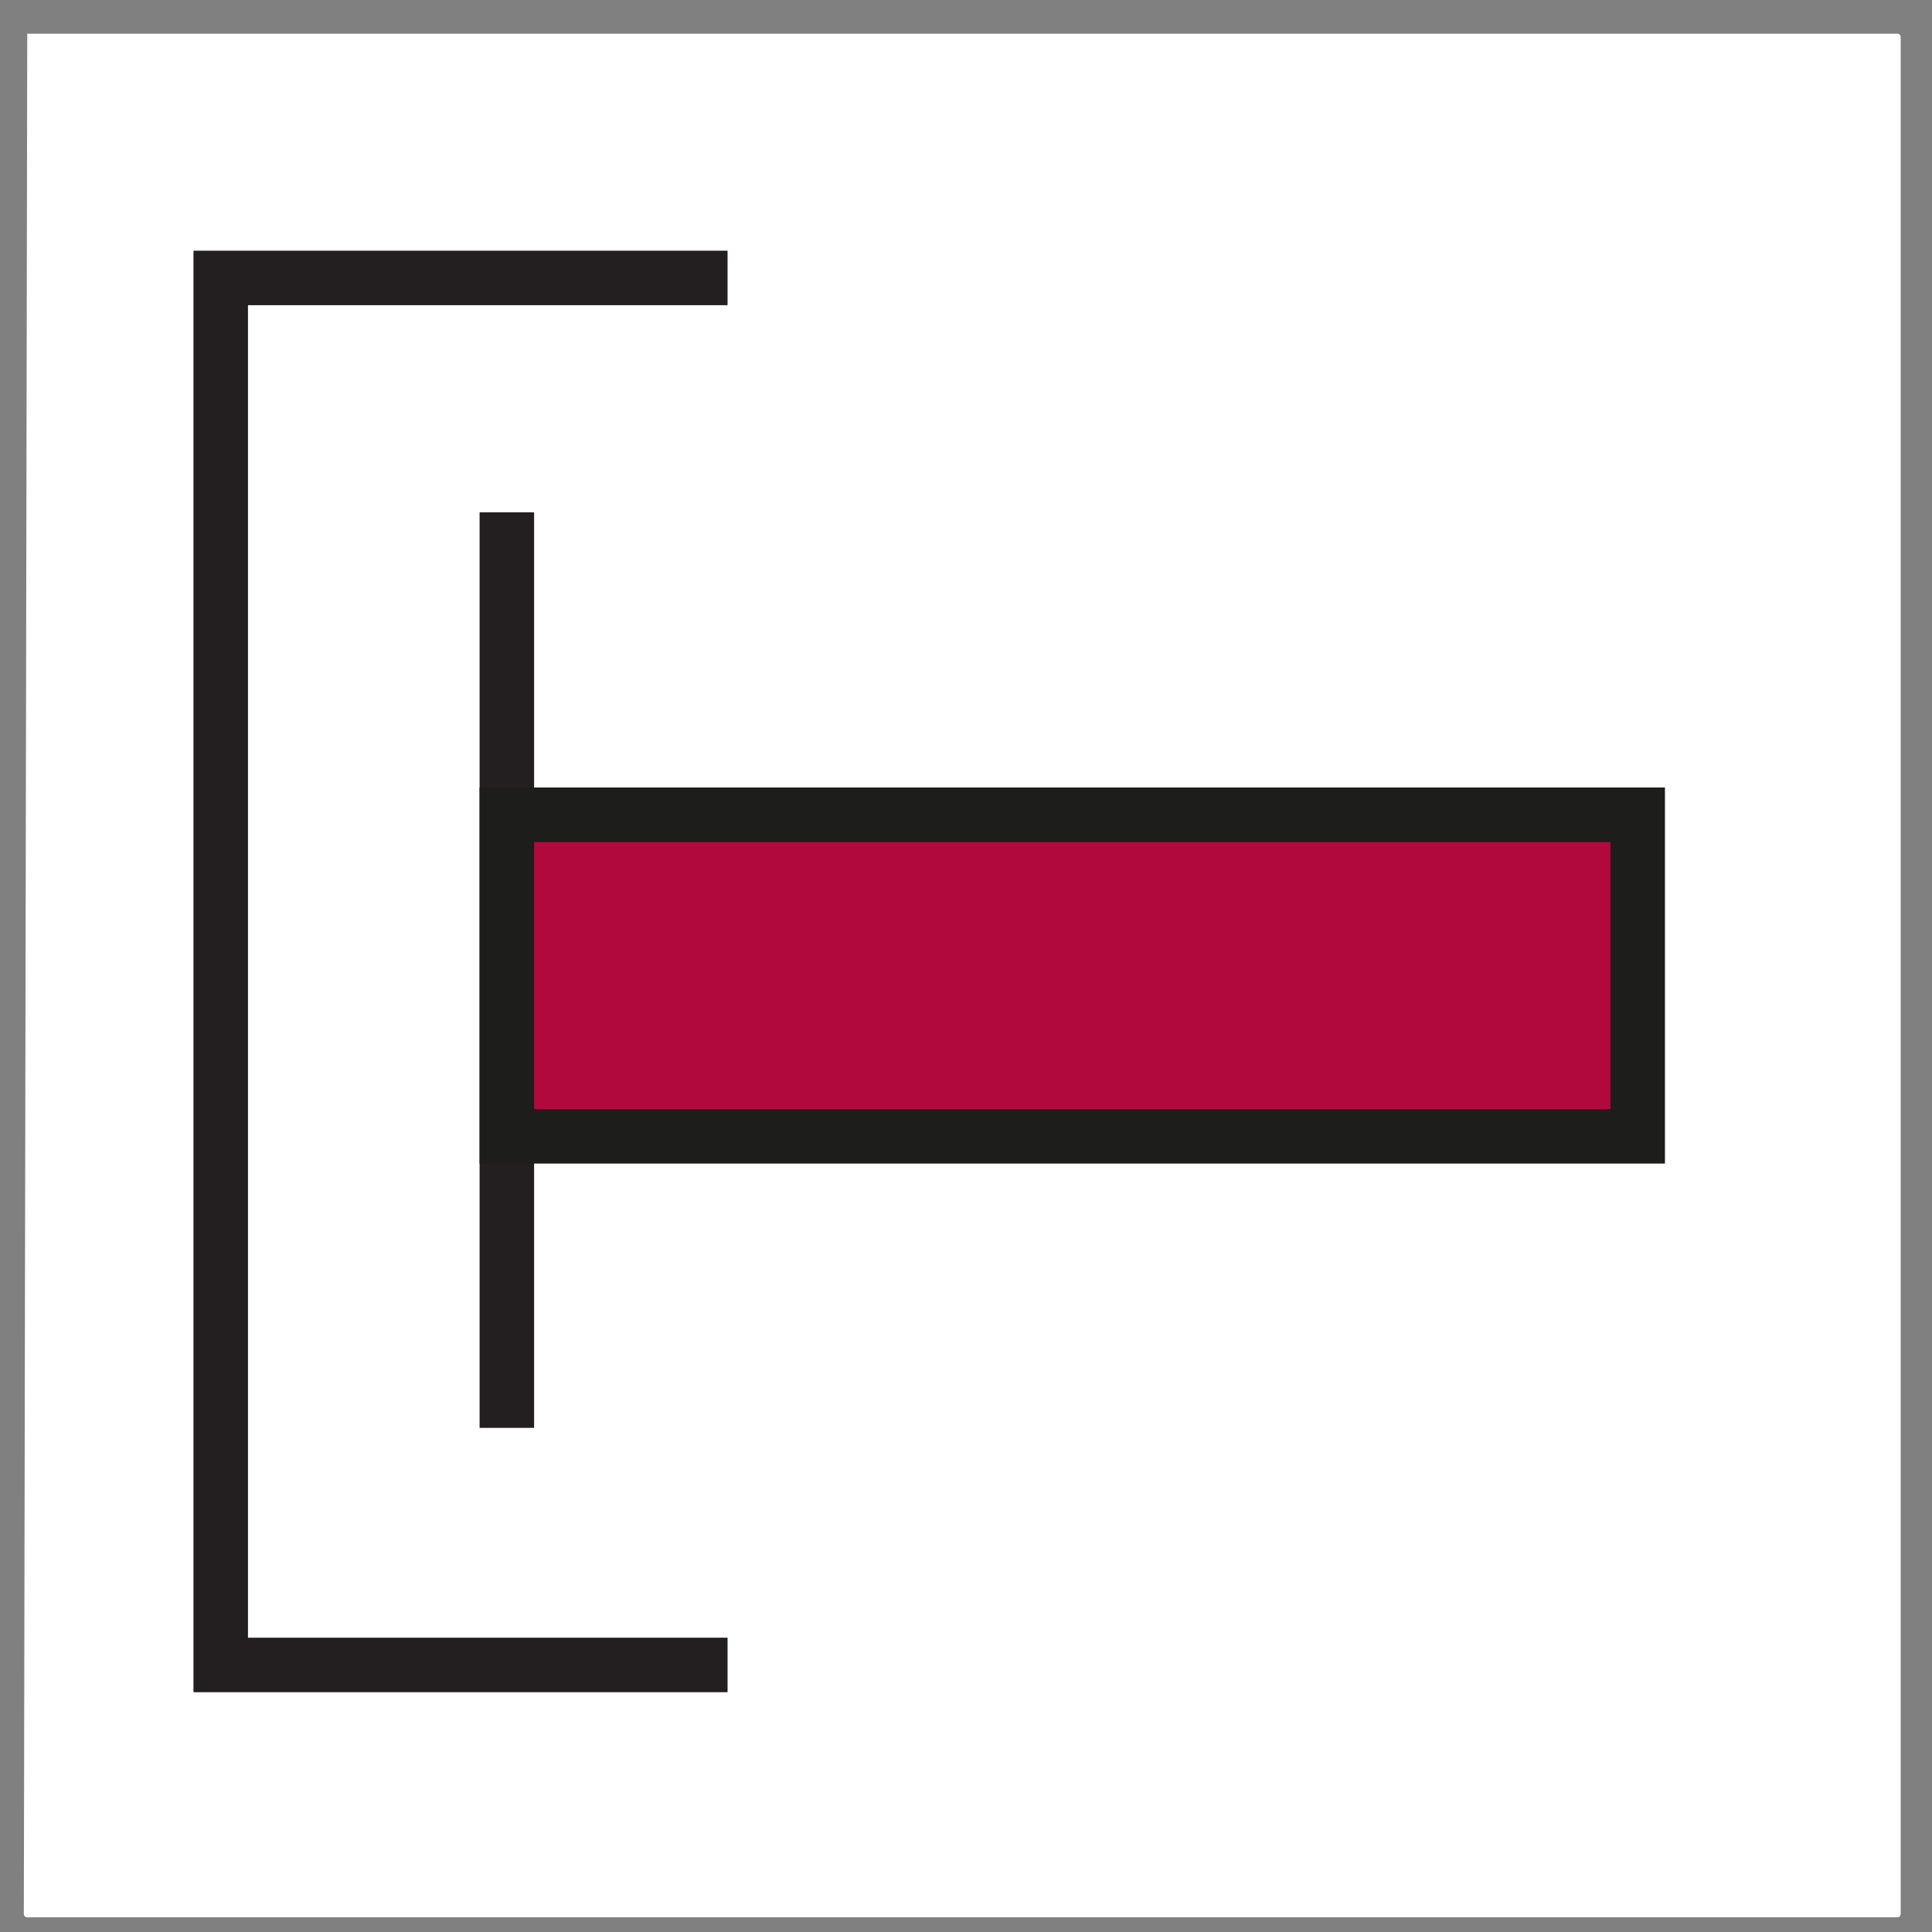 <?xml version="1.0" encoding="utf-8"?>
<!-- Generator: Adobe Illustrator 24.1.0, SVG Export Plug-In . SVG Version: 6.00 Build 0)  -->
<svg version="1.1"
	 id="svg2" xmlns:cc="http://creativecommons.org/ns#" xmlns:dc="http://purl.org/dc/elements/1.1/" xmlns:rdf="http://www.w3.org/1999/02/22-rdf-syntax-ns#" xmlns:svg="http://www.w3.org/2000/svg"
	 xmlns="http://www.w3.org/2000/svg" xmlns:xlink="http://www.w3.org/1999/xlink" x="0px" y="0px" viewBox="0 0 70.9 70.9"
	 style="enable-background:new 0 0 70.9 70.9;" xml:space="preserve">
<rect x="0" y="0" width="70.9" height="70.9" fill="#808080" stroke="none"/>
<style type="text/css">
	.st0{fill:#FFFFFF;}
	.st1{clip-path:url(#SVGID_2_);}
	.st2{fill:#231F20;}
	.st3{fill:none;stroke:#231F20;stroke-width:2;stroke-miterlimit:10;}
	.st4{fill:#B1093D;stroke:#1D1D1B;stroke-width:2;stroke-miterlimit:10;enable-background:new    ;}
</style>
<g id="g10" transform="matrix(1.25,0,0,-1.25,0,70.862)">
	<path id="rect3031" class="st0" d="M0.8,55.7h54.9c0,0,0.1,0,0.1-0.1V0.5c0,0,0-0.1-0.1-0.1H0.8c0,0-0.1,0-0.1,0.1L0.8,55.7
		C0.7,55.7,0.7,55.7,0.8,55.7z"/>
	<g id="g12" transform="scale(0.1,0.1)">
		<g id="g14">
			<g>
				<defs>
					<rect id="SVGID_1_" x="248" y="248" width="70.9" height="70.9"/>
				</defs>
				<clipPath id="SVGID_2_">
					<use xlink:href="#SVGID_1_"  style="overflow:visible;"/>
				</clipPath>
				<g id="g16" class="st1">
					<path id="path42" class="st2" d="M547.6,547.6c0-18.3,0-510,0-528.3c-18.3,0-510,0-528.3,0c0,18.3,0,510,0,528.3
						C37.6,547.6,529.3,547.6,547.6,547.6z M557.3,566.9H0V0h566.9v566.9H557.3"/>
				</g>
			</g>
		</g>
	</g>
</g>
<polyline class="st3" points="26.7,10.2 8.1,10.2 8.1,61.1 26.7,61.1 "/>
<line class="st3" x1="18.6" y1="18.8" x2="18.6" y2="52.4"/>
<rect x="18.6" y="29.9" class="st4" width="41.5" height="11.8"/>
</svg>
